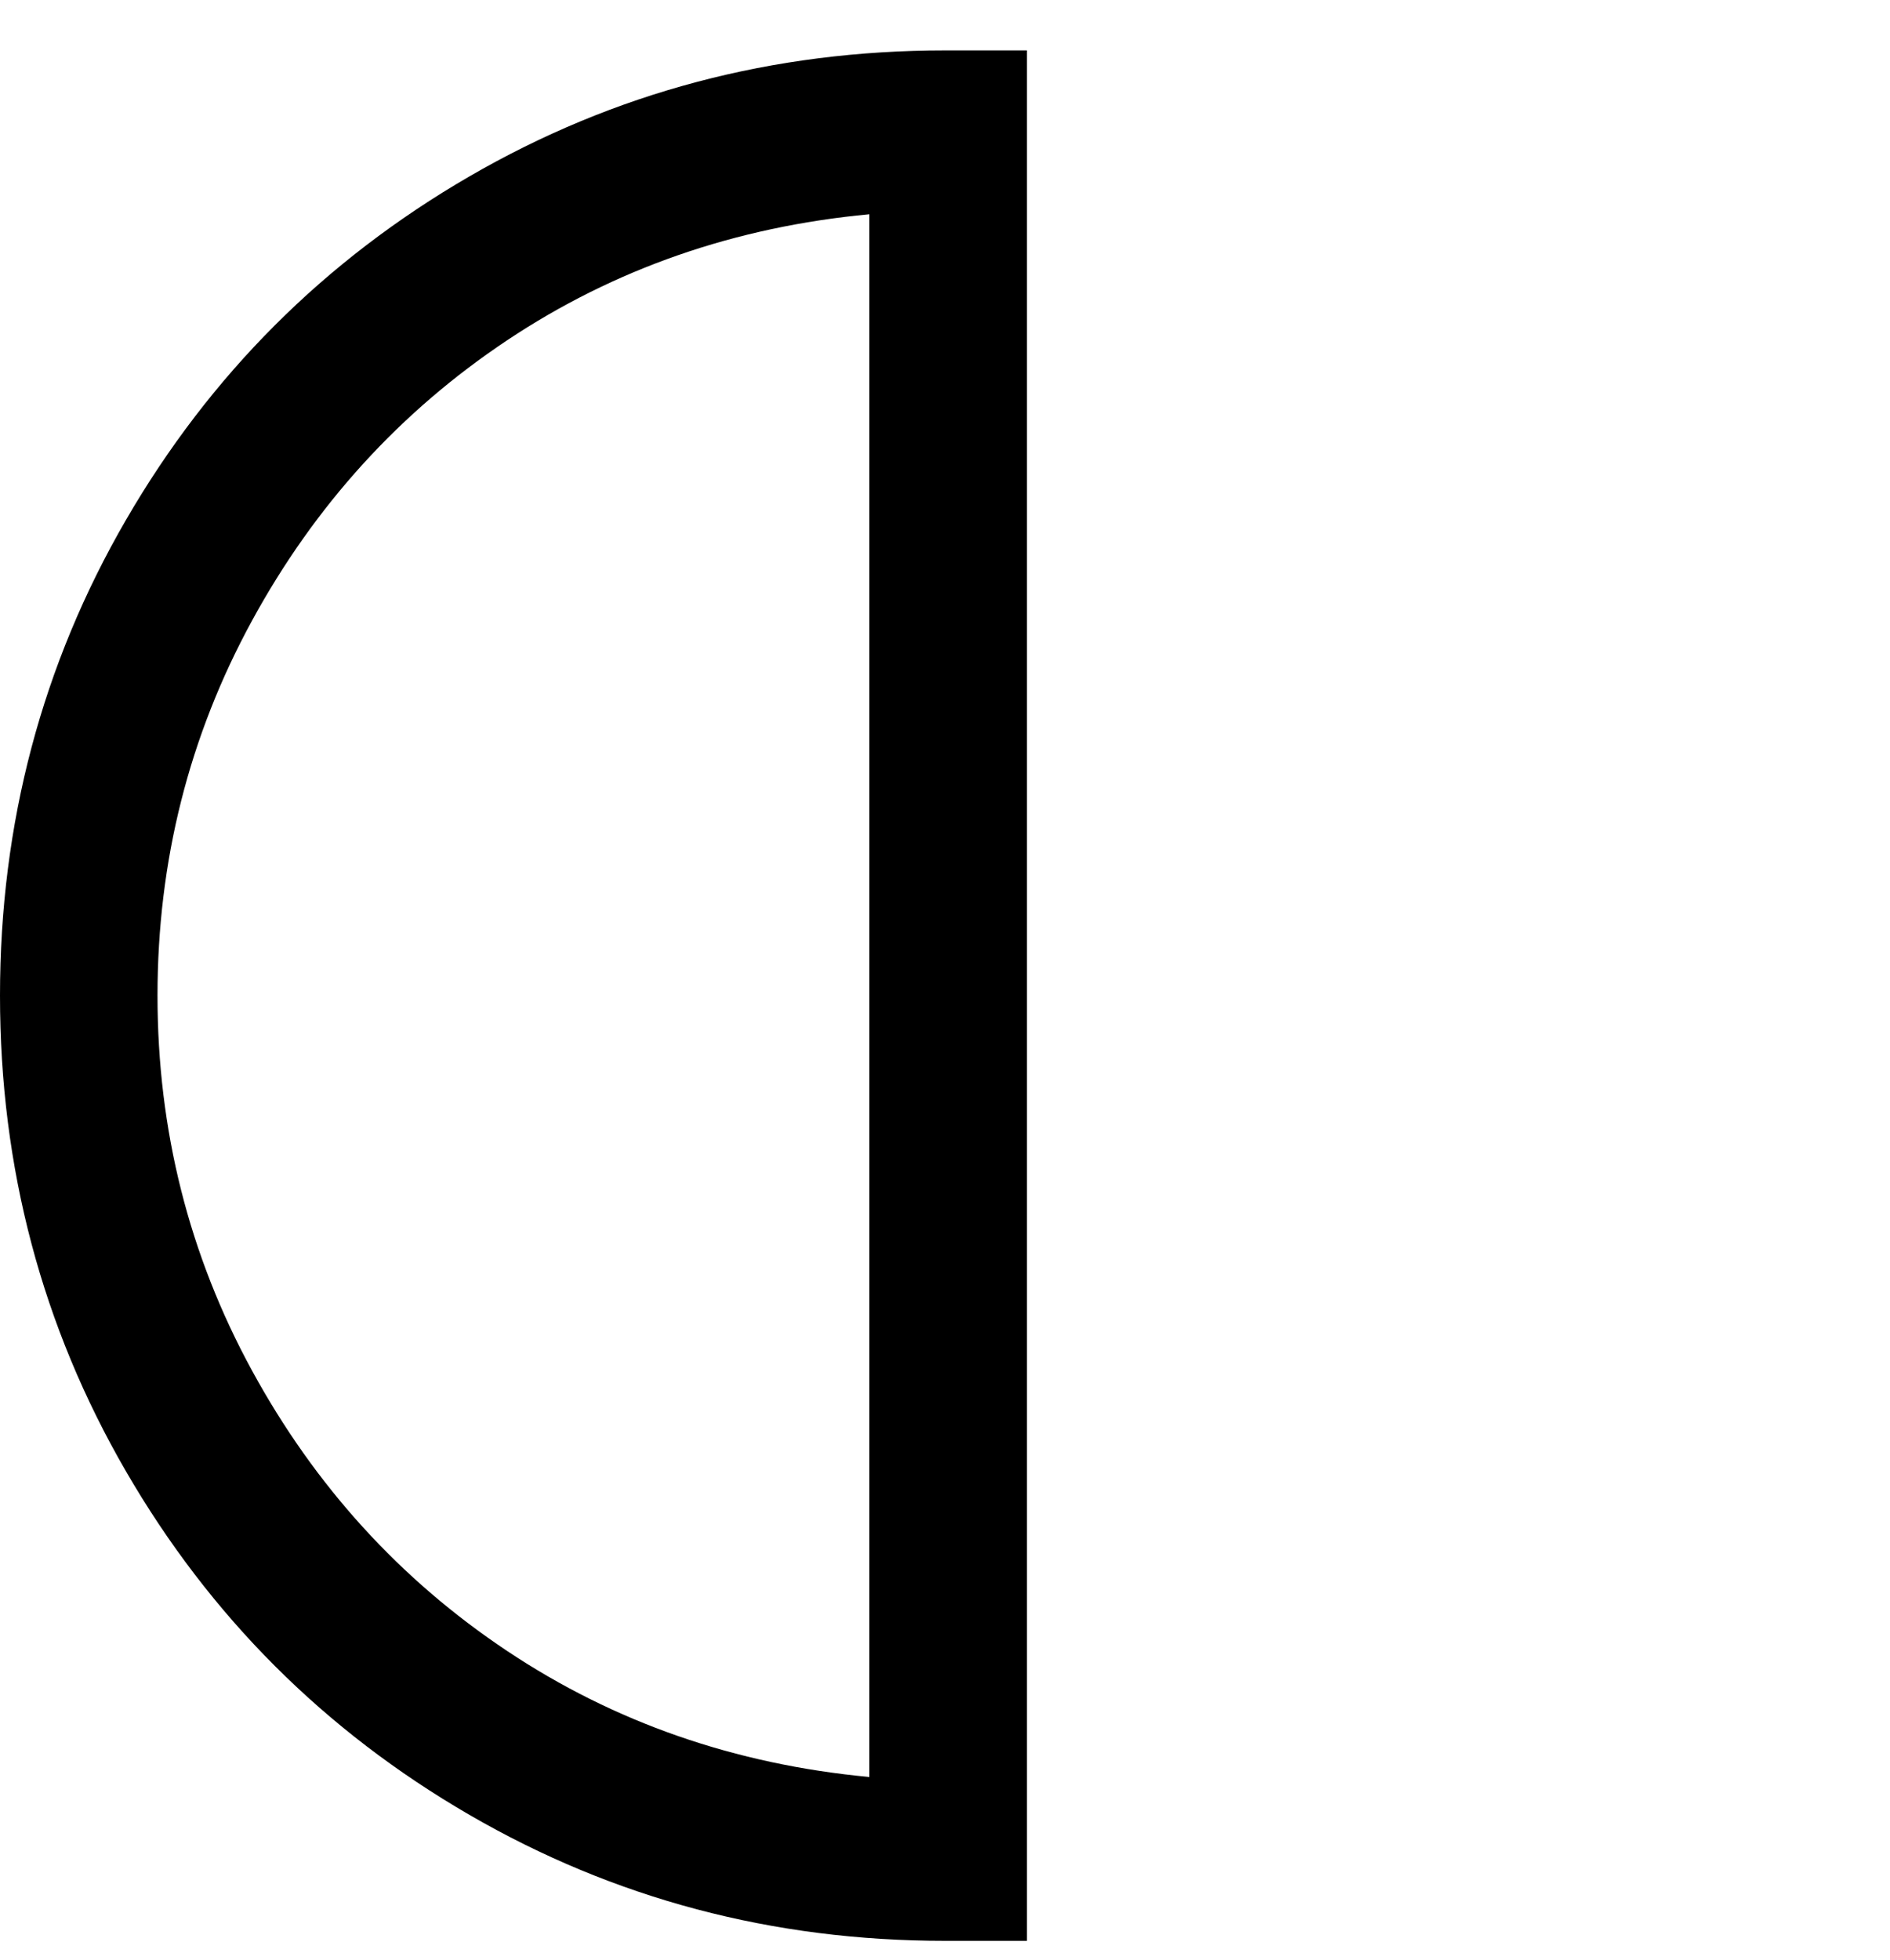 <svg viewBox="0 0 300 311" xmlns="http://www.w3.org/2000/svg"><path d="M163 308h-13q-41 0-75.5-20T20 233.5Q0 199 0 158t20-75.5Q40 48 74.5 28T150 8h13v300zM138 34q-32 3-57.5 20T40 98.5Q25 126 25 158t15 59.5Q55 245 80.5 262t57.5 20V34z"/></svg>